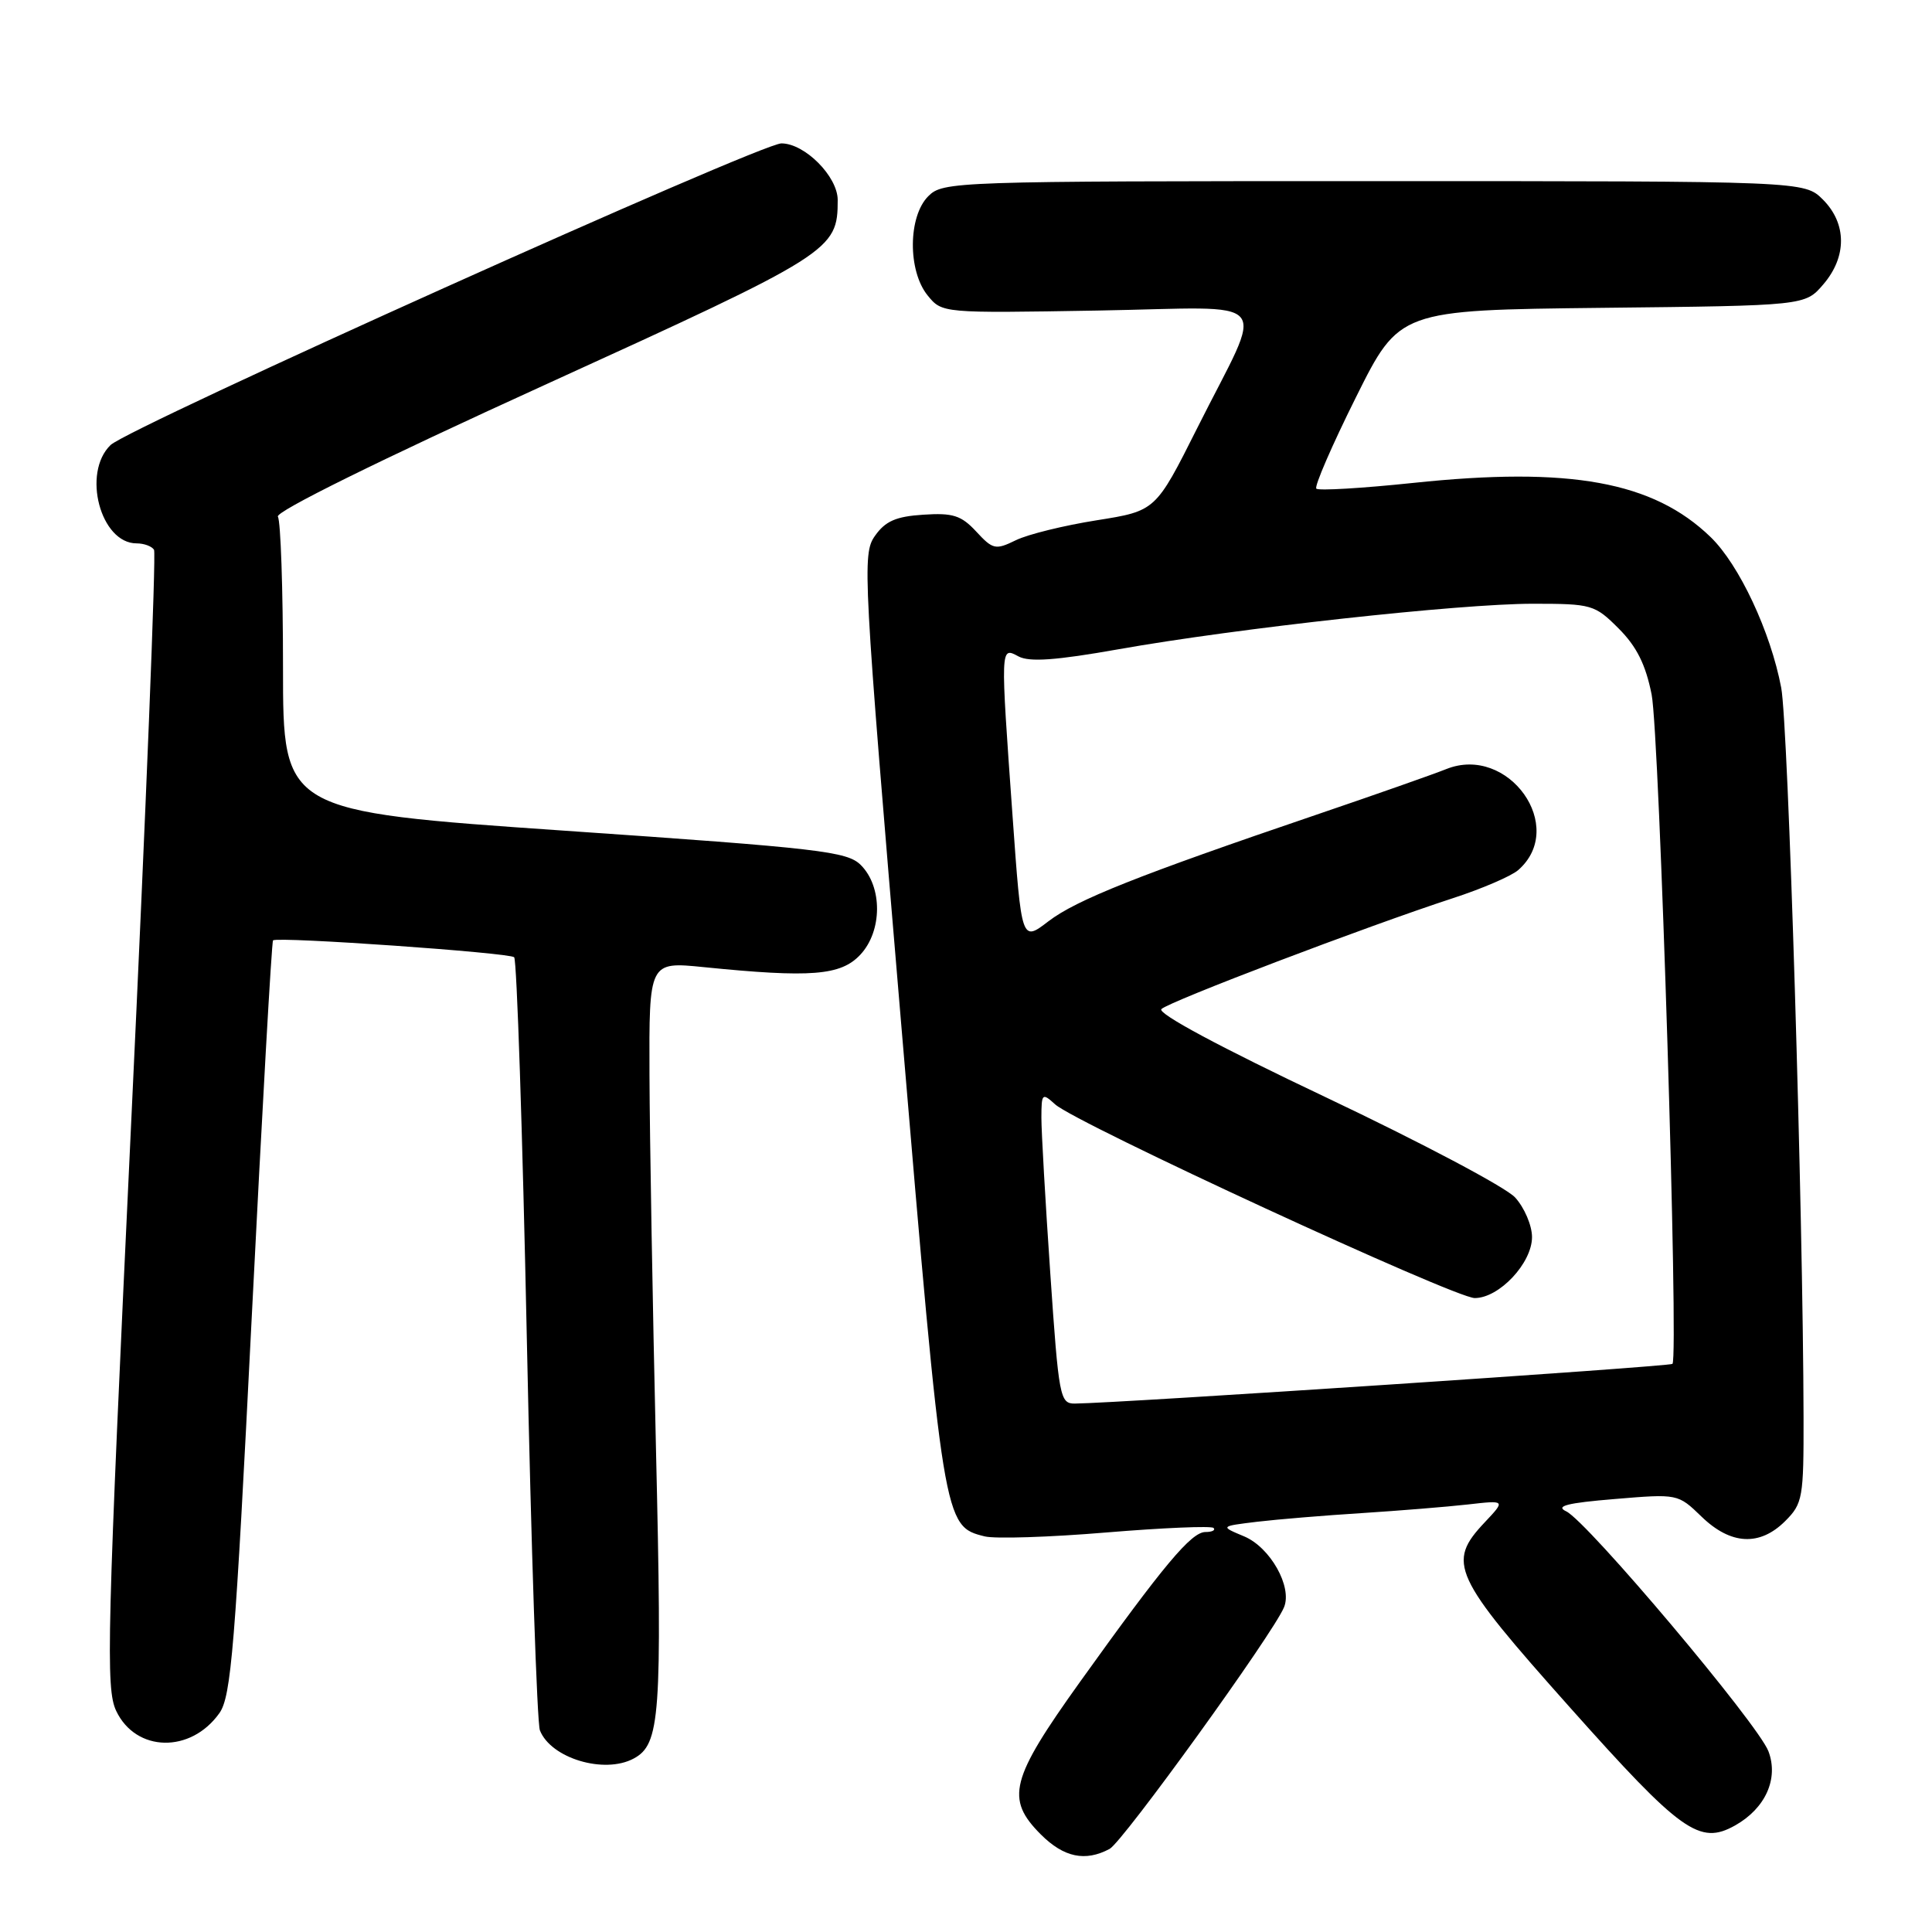 <?xml version="1.0" encoding="UTF-8" standalone="no"?>
<!DOCTYPE svg PUBLIC "-//W3C//DTD SVG 1.1//EN" "http://www.w3.org/Graphics/SVG/1.1/DTD/svg11.dtd" >
<svg xmlns="http://www.w3.org/2000/svg" xmlns:xlink="http://www.w3.org/1999/xlink" version="1.1" viewBox="0 0 256 256">
 <g >
 <path fill="currentColor"
d=" M 147.03 244.99 C 148.79 244.04 168.72 216.44 170.14 212.97 C 171.26 210.26 168.32 205.04 164.86 203.58 C 161.65 202.24 161.65 202.24 166.58 201.64 C 169.28 201.32 175.55 200.80 180.50 200.49 C 185.45 200.17 191.75 199.66 194.50 199.35 C 199.50 198.78 199.50 198.78 196.75 201.70 C 191.67 207.08 192.44 208.76 208.02 226.24 C 222.78 242.80 225.20 244.52 229.91 241.88 C 233.93 239.62 235.70 235.69 234.33 232.06 C 232.96 228.44 210.34 201.60 207.53 200.26 C 206.05 199.56 207.63 199.15 213.94 198.63 C 222.32 197.93 222.33 197.93 225.46 200.96 C 229.33 204.71 233.17 204.92 236.55 201.55 C 238.87 199.23 239.00 198.47 238.98 187.80 C 238.92 160.57 236.95 96.01 236.02 91.13 C 234.62 83.73 230.45 74.82 226.66 71.16 C 219.06 63.81 208.05 61.80 187.24 63.99 C 180.48 64.70 174.71 65.04 174.42 64.75 C 174.13 64.47 176.49 59.02 179.66 52.66 C 185.42 41.09 185.42 41.09 212.30 40.79 C 239.18 40.50 239.18 40.50 241.59 37.69 C 244.74 34.03 244.72 29.63 241.55 26.45 C 239.09 24.00 239.09 24.00 182.05 24.00 C 126.33 24.00 124.95 24.05 123.00 26.00 C 120.32 28.68 120.27 35.88 122.91 39.14 C 124.83 41.50 124.83 41.50 145.43 41.15 C 169.34 40.74 167.65 38.75 158.64 56.72 C 153.13 67.70 153.13 67.70 145.32 68.94 C 141.02 69.62 136.20 70.80 134.61 71.58 C 131.91 72.90 131.56 72.82 129.36 70.44 C 127.37 68.29 126.26 67.94 122.35 68.20 C 118.73 68.43 117.31 69.05 115.94 71.00 C 114.23 73.41 114.36 75.76 119.41 135.66 C 125.02 202.17 125.03 202.22 130.48 203.58 C 131.83 203.92 139.09 203.69 146.60 203.06 C 154.11 202.44 160.50 202.17 160.80 202.46 C 161.09 202.76 160.61 203.00 159.73 203.00 C 157.86 203.00 154.23 207.33 143.12 222.84 C 133.86 235.77 133.20 238.35 137.92 243.08 C 140.97 246.12 143.80 246.71 147.03 244.99 Z  M 83.96 233.02 C 87.48 231.14 87.75 227.45 86.92 191.99 C 86.48 173.02 86.09 150.73 86.06 142.46 C 86.00 127.42 86.00 127.42 93.25 128.15 C 107.47 129.58 111.40 129.27 113.99 126.51 C 116.92 123.39 116.96 117.51 114.06 114.62 C 112.26 112.82 108.69 112.40 74.79 110.07 C 37.50 107.50 37.50 107.50 37.50 88.50 C 37.50 78.05 37.19 69.03 36.82 68.46 C 36.41 67.83 50.26 60.99 72.15 51.02 C 110.32 33.62 111.00 33.19 111.00 26.50 C 111.00 23.39 106.64 19.00 103.54 19.00 C 100.74 19.00 17.09 56.62 14.65 58.97 C 10.84 62.65 13.31 72.00 18.10 72.00 C 19.08 72.00 20.12 72.38 20.41 72.85 C 20.70 73.32 19.34 107.40 17.39 148.58 C 14.16 216.99 13.99 223.75 15.40 226.71 C 18.01 232.19 25.27 232.35 29.07 227.00 C 30.63 224.81 31.16 218.26 33.35 174.66 C 34.73 147.25 36.00 124.72 36.18 124.60 C 36.93 124.09 67.56 126.24 68.13 126.84 C 68.48 127.20 69.24 150.00 69.81 177.50 C 70.38 205.00 71.16 228.30 71.54 229.28 C 72.99 232.98 80.06 235.11 83.96 233.02 Z  M 139.17 168.75 C 138.52 159.26 137.99 149.97 137.99 148.10 C 138.00 144.86 138.09 144.77 139.82 146.34 C 142.59 148.84 192.75 172.00 195.41 172.00 C 198.65 172.00 203.00 167.37 203.00 163.92 C 203.00 162.38 201.99 160.01 200.75 158.66 C 199.51 157.31 188.25 151.36 175.73 145.42 C 161.77 138.81 153.32 134.28 153.89 133.71 C 154.89 132.71 181.10 122.74 192.50 119.02 C 196.35 117.77 200.25 116.09 201.16 115.30 C 207.71 109.60 199.87 98.60 191.63 101.91 C 189.91 102.60 182.20 105.31 174.50 107.93 C 150.74 116.01 142.64 119.24 138.93 122.07 C 135.36 124.81 135.36 124.81 134.17 108.15 C 132.55 85.50 132.54 85.68 134.96 86.98 C 136.40 87.75 139.93 87.50 148.21 86.03 C 163.94 83.24 193.41 80.00 203.10 80.00 C 210.92 80.00 211.31 80.11 214.48 83.28 C 216.87 85.67 218.06 88.06 218.85 92.03 C 219.89 97.31 222.46 179.87 221.61 180.72 C 221.25 181.08 148.23 185.93 142.43 185.98 C 140.45 186.00 140.29 185.17 139.17 168.75 Z "/>
</g>
</svg>